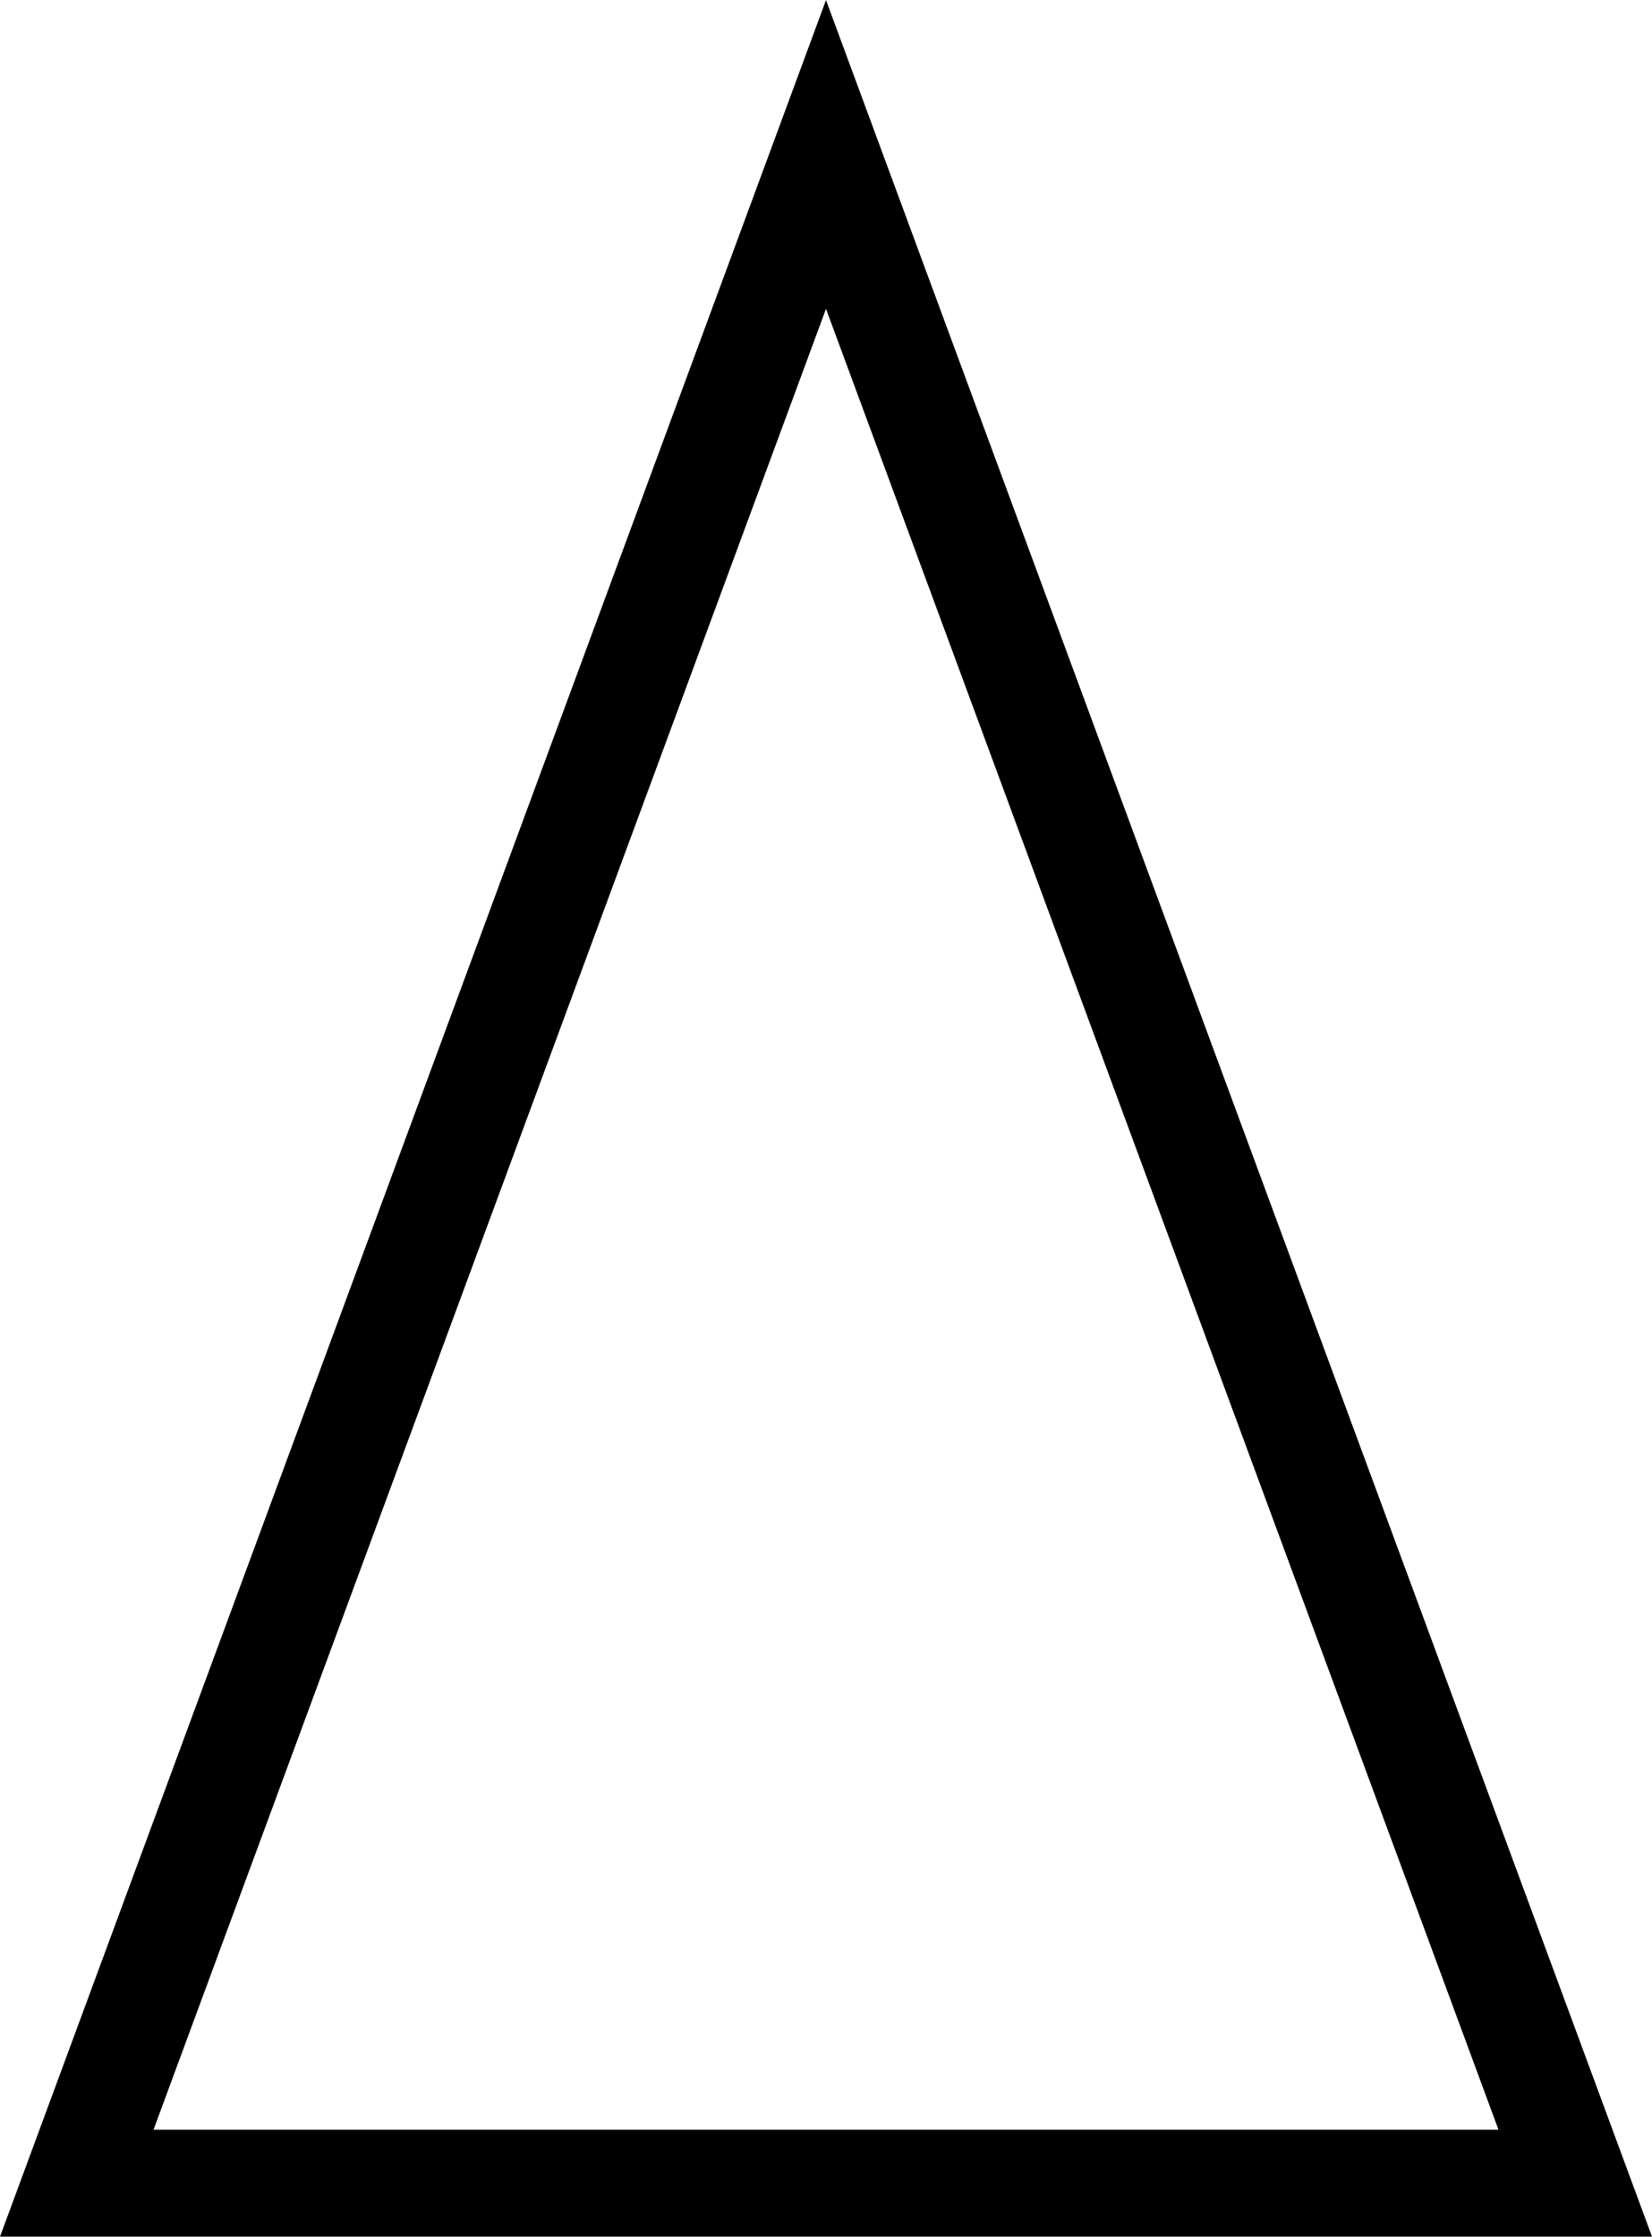 <svg xmlns="http://www.w3.org/2000/svg" width="38" height="51.446" viewBox="0 0 10.054 13.612"><path d="M-372.88 380.015H-382l4.56-12.346z" style="opacity:1;vector-effect:none;fill:none;fill-opacity:1;fill-rule:nonzero;stroke:#000;stroke-width:.651;stroke-linecap:square;stroke-linejoin:miter;stroke-miterlimit:4;stroke-dasharray:none;stroke-dashoffset:0;stroke-opacity:1" transform="translate(382.467 -366.729)"/></svg>